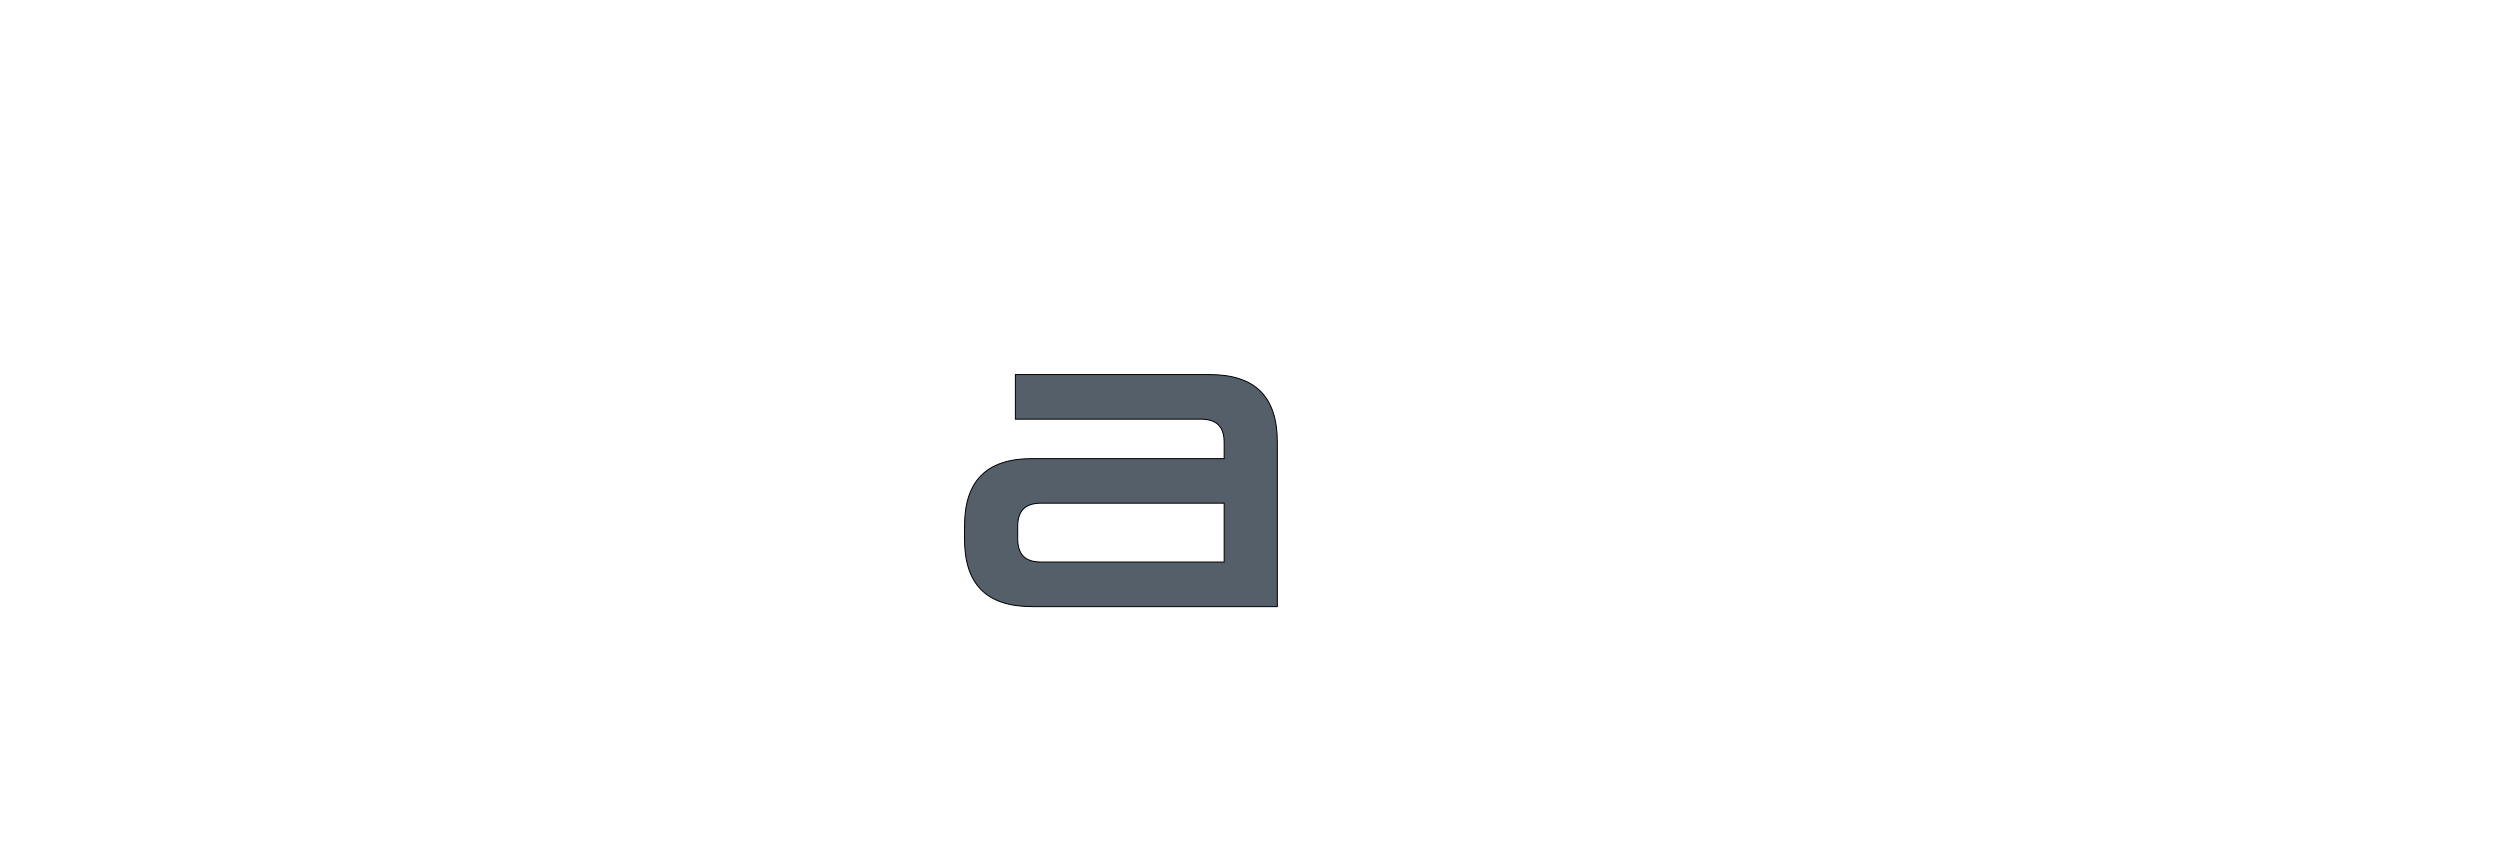 <?xml version="1.0" encoding="iso-8859-1"?><!-- Created with Inkscape (http://www.inkscape.org/) --><svg height="203.792" id="svg2" version="1.1" width="588.328" xmlns="http://www.w3.org/2000/svg" xmlns:cc="http://creativecommons.org/ns#" xmlns:dc="http://purl.org/dc/elements/1.1/" xmlns:rdf="http://www.w3.org/1999/02/22-rdf-syntax-ns#" xmlns:svg="http://www.w3.org/2000/svg">
	
  
	<defs id="defs4"/>
	
  
	<g id="layer1" transform="translate(-100.836,-736.895)">
		
    
		<g id="g3115" transform="matrix(2.068,0,0,-2.068,100.199,940.999)">
			
      
			<g id="g3117" transform="scale(0.115,0.115)">
				
        
				
				
        
				
				
        
				
				
        
				
				
        
				
				
        
				
				
        
				
				
        
				
				
        
				
				
        
				
				
        
				<path animation_id="10" d="m 1009.71,325.172 c 0,-15.66 7.44,-23.094 23.1,-23.094 l 181.23,0 0,58.231 -181.23,0 c -15.66,0 -23.1,-7.438 -23.1,-23.098 l 0,-12.039 z m 14.52,-67.211 c -45.238,0 -67.128,21.887 -67.128,67.133 l 0,12.195 c 0,45.246 21.89,67.133 67.128,67.133 l 189.81,0 0,15.933 c 0,15.661 -7.43,23.094 -23.09,23.094 l -183.5,0 0,44.117 192.07,0 c 45.25,0 67.13,-21.886 67.13,-67.132 l 0,-162.473 -242.42,0" id="path3139" stroke="black" style="fill:#545f6a;fill-opacity:1;fill-rule:evenodd;"/>
				
        
				
				
        
				
				
      
			</g>
			
    
		</g>
		
  
	</g>
	

</svg>